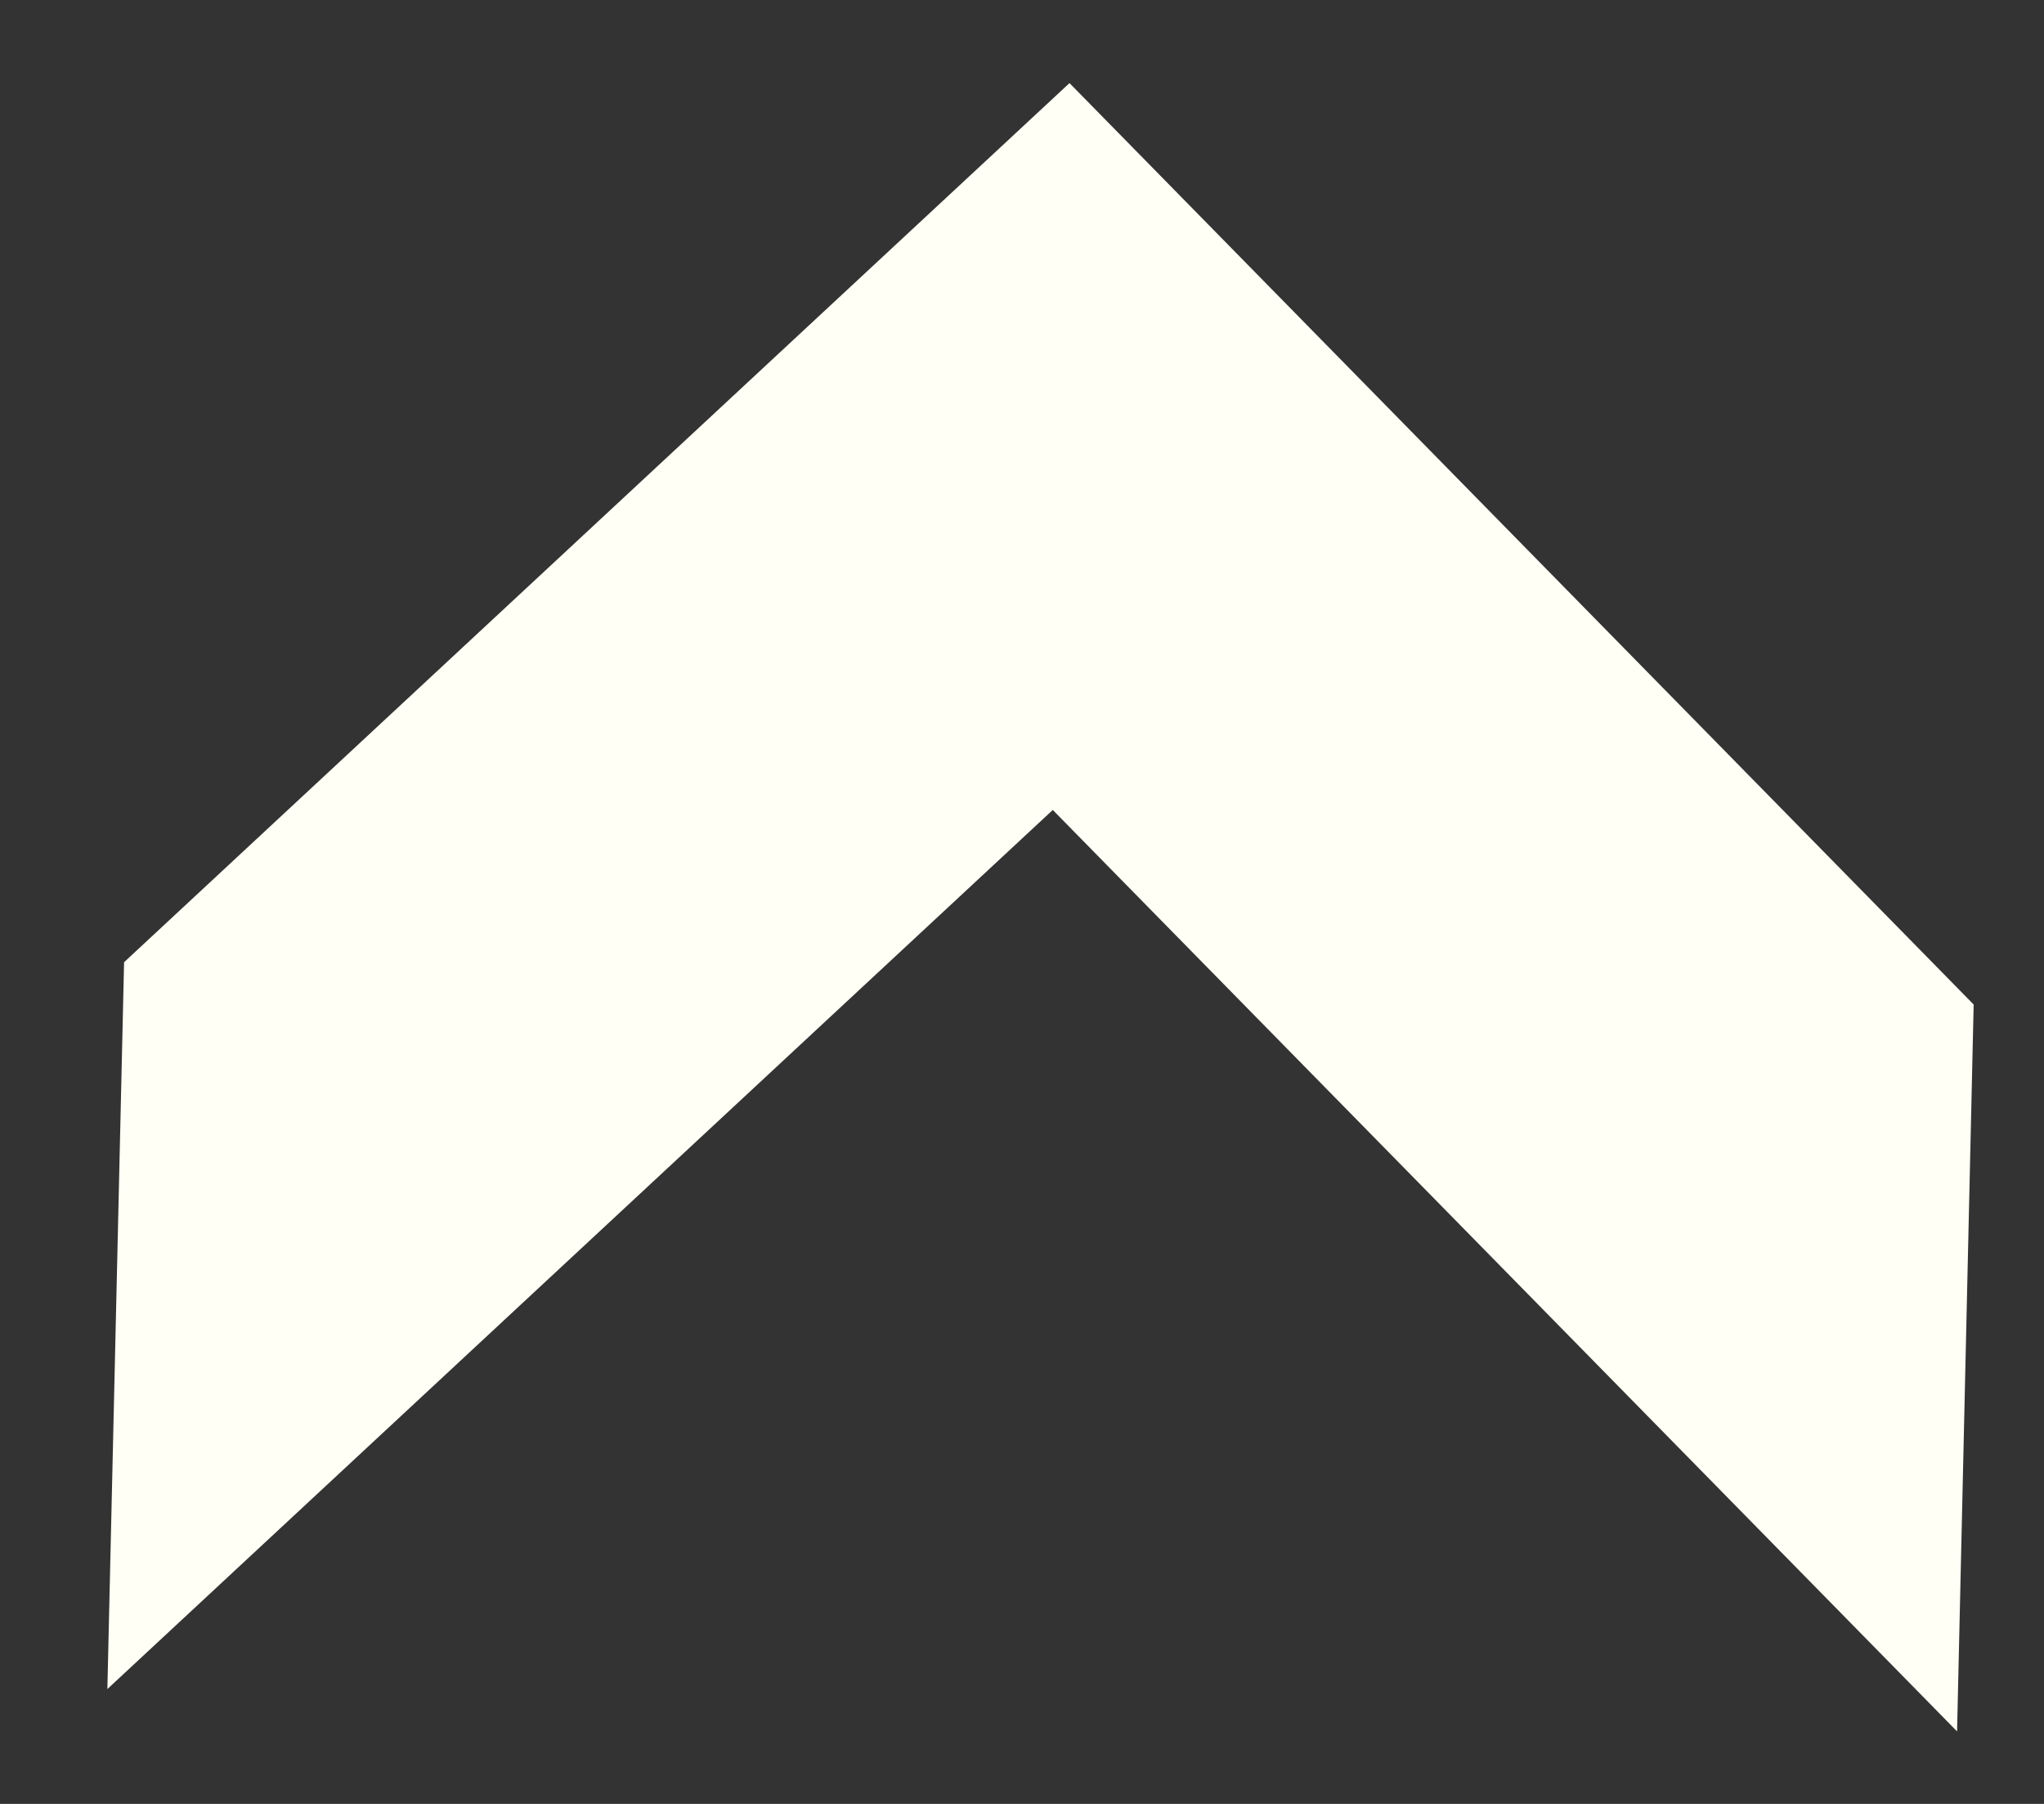 <svg width="17" height="15" viewBox="0 0 17 15" fill="none" xmlns="http://www.w3.org/2000/svg">
<rect x="0" y="0" width="17" height="15" fill="#333333" stroke="none"/>
<path d="M1.032 8.001L8.895 0.691L16.415 8.353L16.277 14.397L8.756 6.735L0.893 14.045L1.032 8.001Z" fill="#FFFFF5"/>
</svg>
